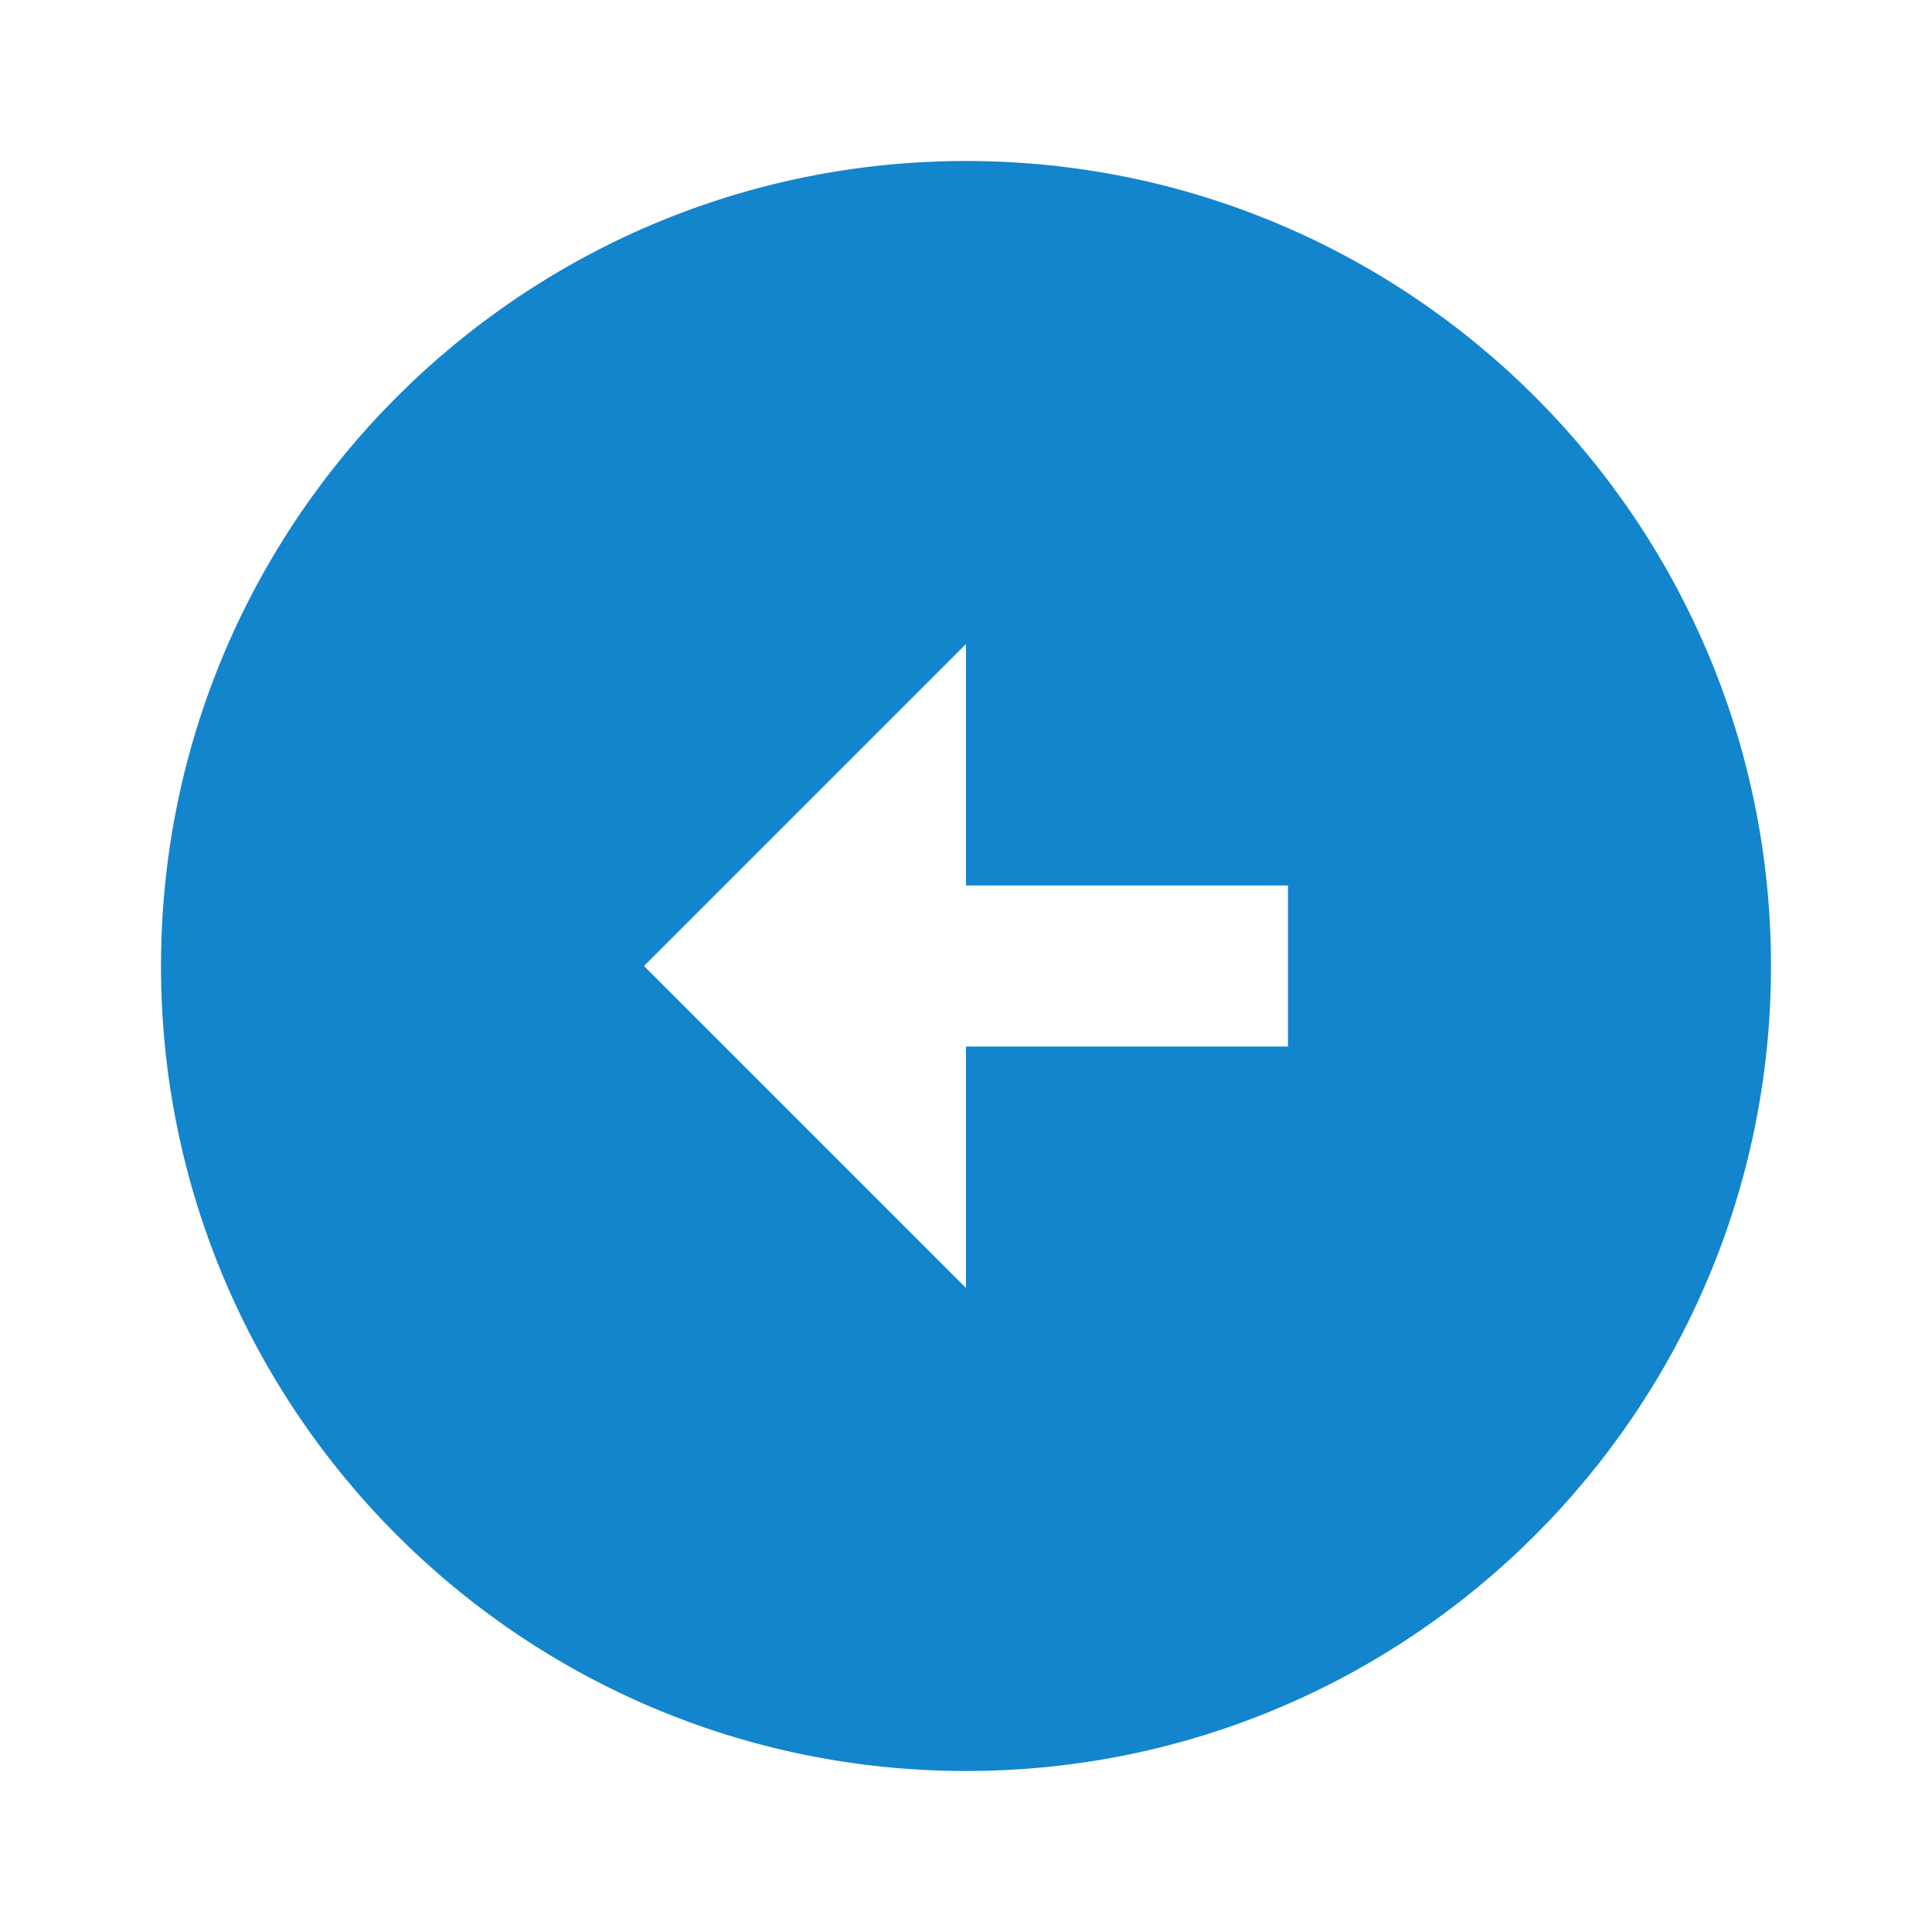 <svg width="90" height="90" viewBox="0 0 90 90" fill="none" xmlns="http://www.w3.org/2000/svg">
<path d="M82.5 45C82.5 24.3 65.7 7.5 45 7.5C24.3 7.5 7.5 24.3 7.5 45C7.5 65.7 24.3 82.5 45 82.5C65.7 82.5 82.5 65.7 82.5 45ZM45 41.25L60 41.25L60 48.75L45 48.75L45 60L30 45L45 30L45 41.25Z" fill="#1385CC"/>
</svg>
